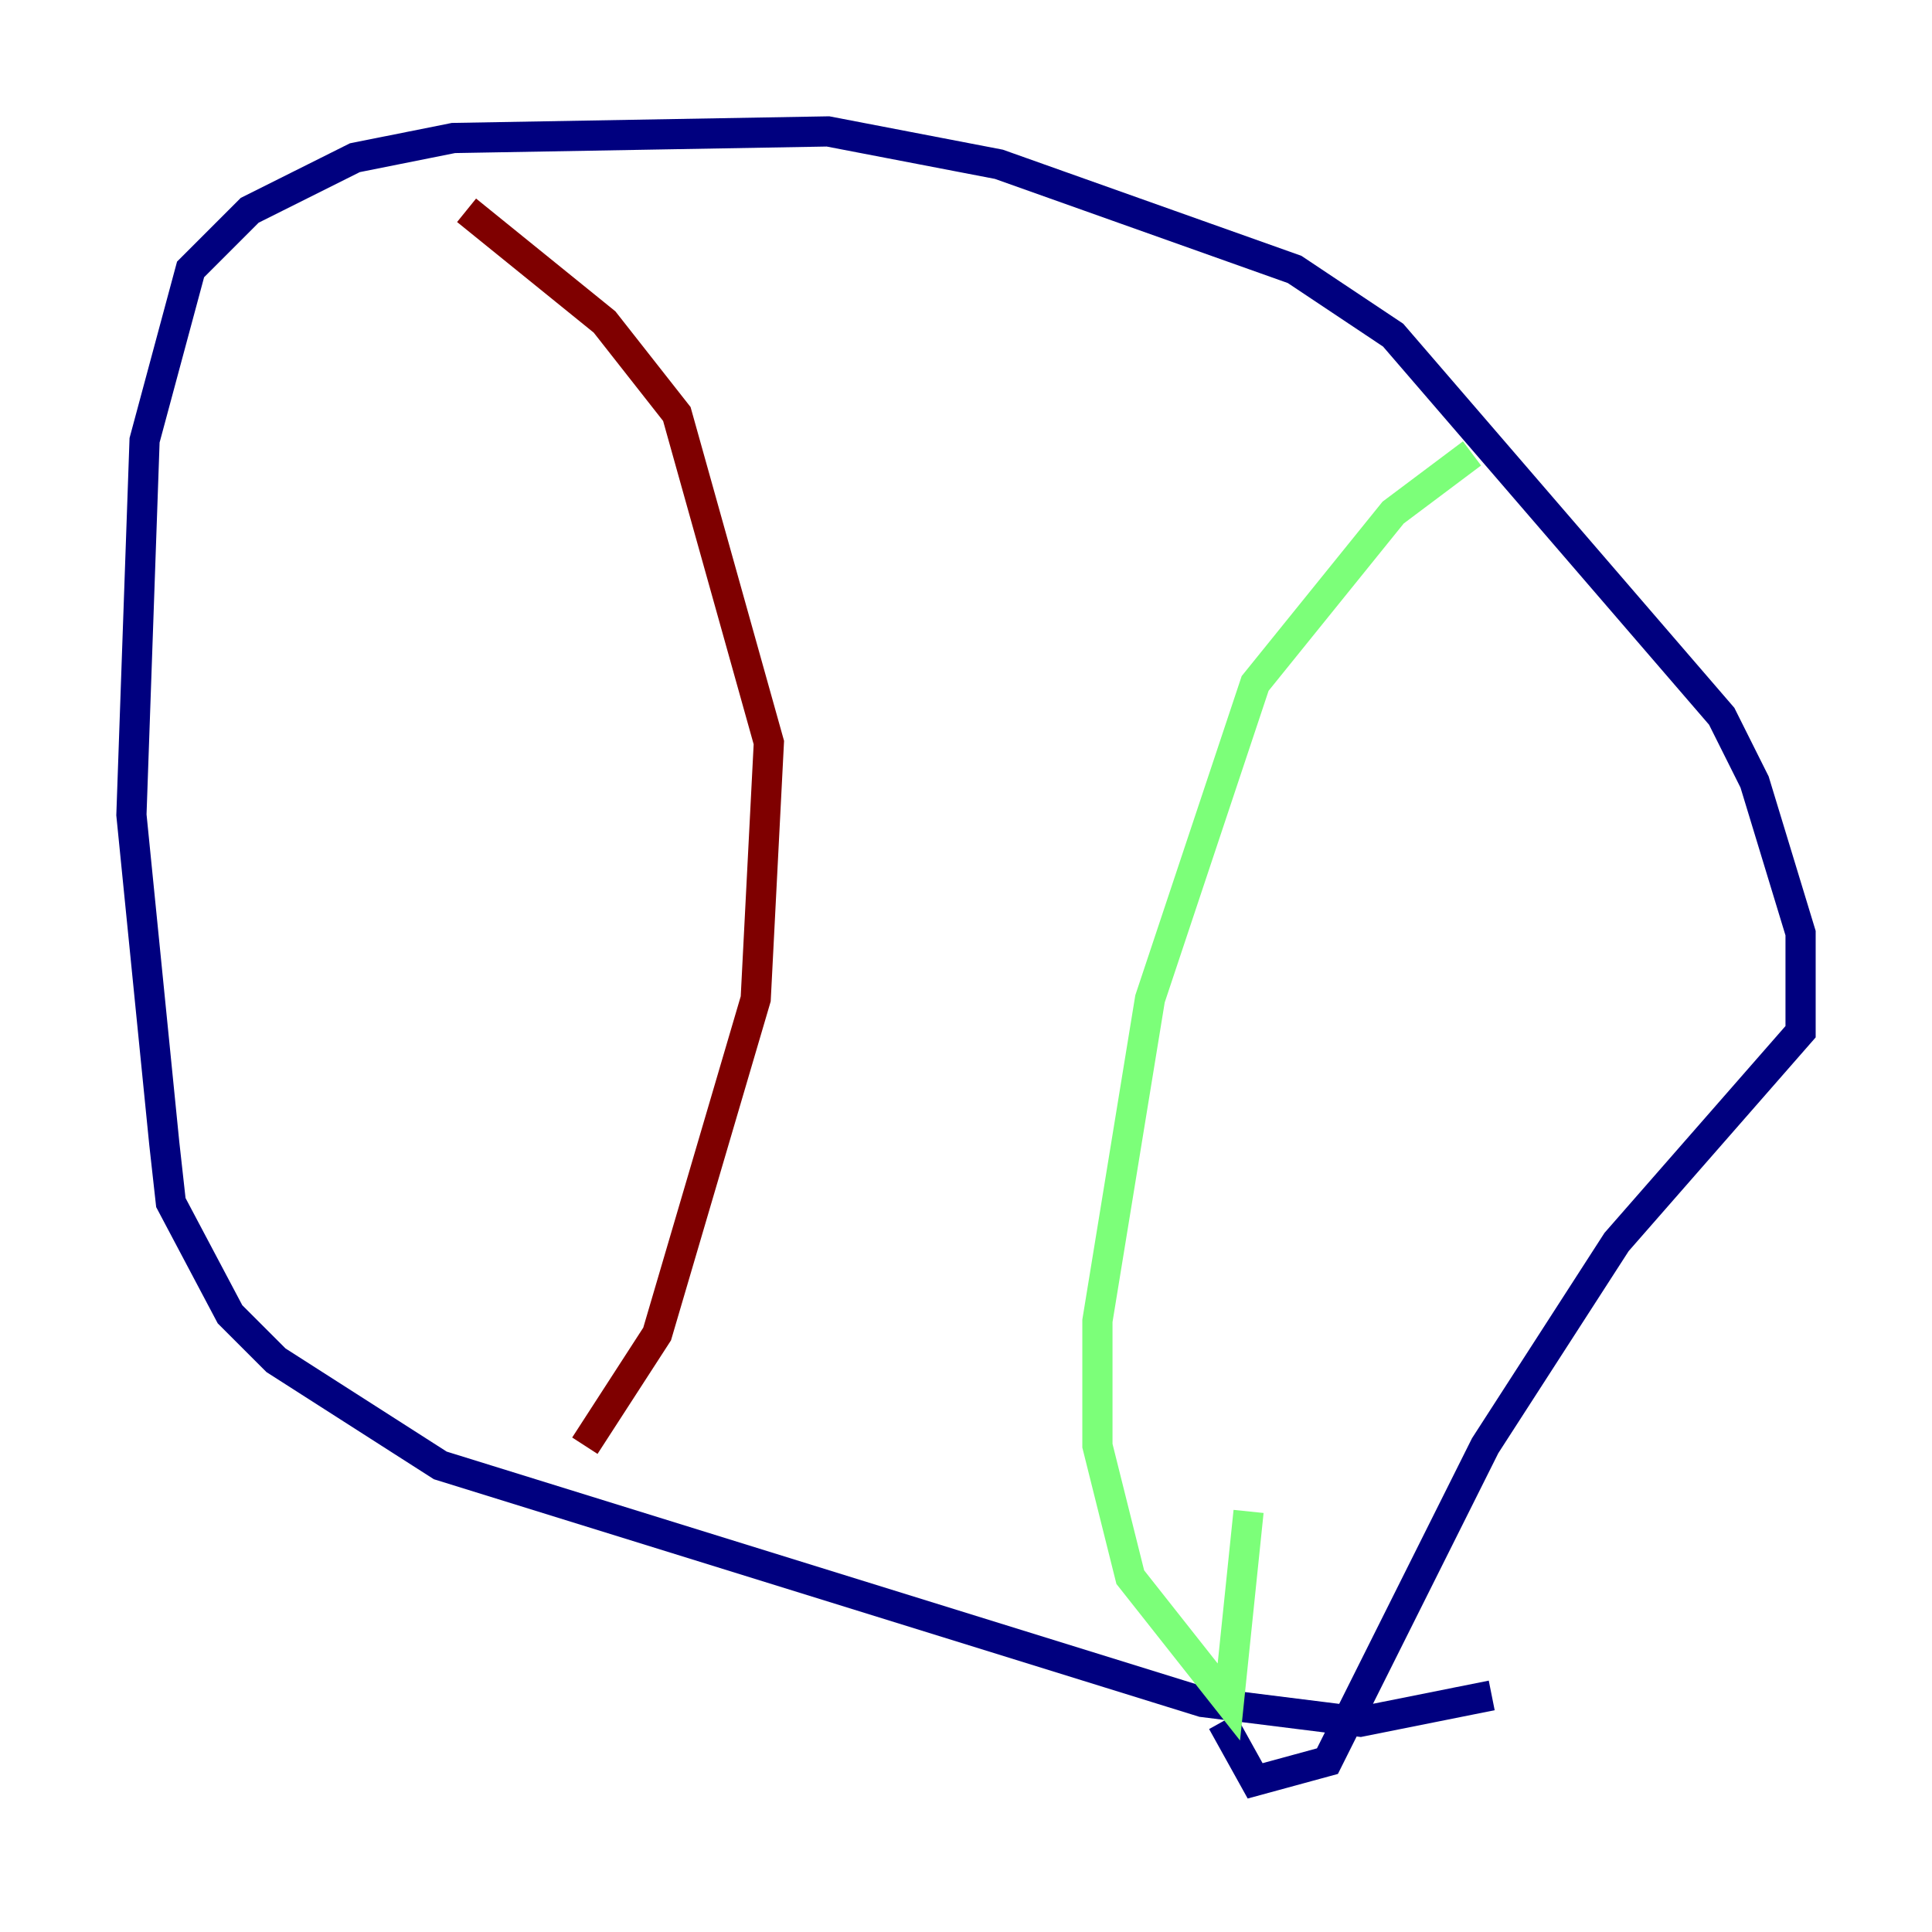 <?xml version="1.0" encoding="utf-8" ?>
<svg baseProfile="tiny" height="128" version="1.2" viewBox="0,0,128,128" width="128" xmlns="http://www.w3.org/2000/svg" xmlns:ev="http://www.w3.org/2001/xml-events" xmlns:xlink="http://www.w3.org/1999/xlink"><defs /><polyline fill="none" points="98.83,112.326 90.122,114.068 79.674,112.762 29.17,97.088 18.286,90.122 15.238,87.075 11.32,79.674 10.884,75.755 8.707,53.986 9.578,29.17 12.626,17.85 16.544,13.932 23.51,10.449 30.041,9.143 54.857,8.707 66.177,10.884 85.769,17.85 92.299,22.204 114.068,47.456 116.245,51.809 119.293,61.823 119.293,68.354 107.102,82.286 98.395,95.782 87.946,116.68 83.156,117.986 80.98,114.068" stroke="#00007f" stroke-width="2" /><polyline fill="none" points="97.524,30.041 92.299,33.959 83.156,45.279 76.191,66.177 72.707,87.51 72.707,95.782 74.884,104.49 81.415,112.762 82.721,100.136" stroke="#7cff79" stroke-width="2" /><polyline fill="none" points="30.912,13.932 40.054,21.333 44.843,27.429 50.939,49.197 50.068,66.177 43.537,88.381 38.748,95.782" stroke="#7f0000" stroke-width="2" /></svg>